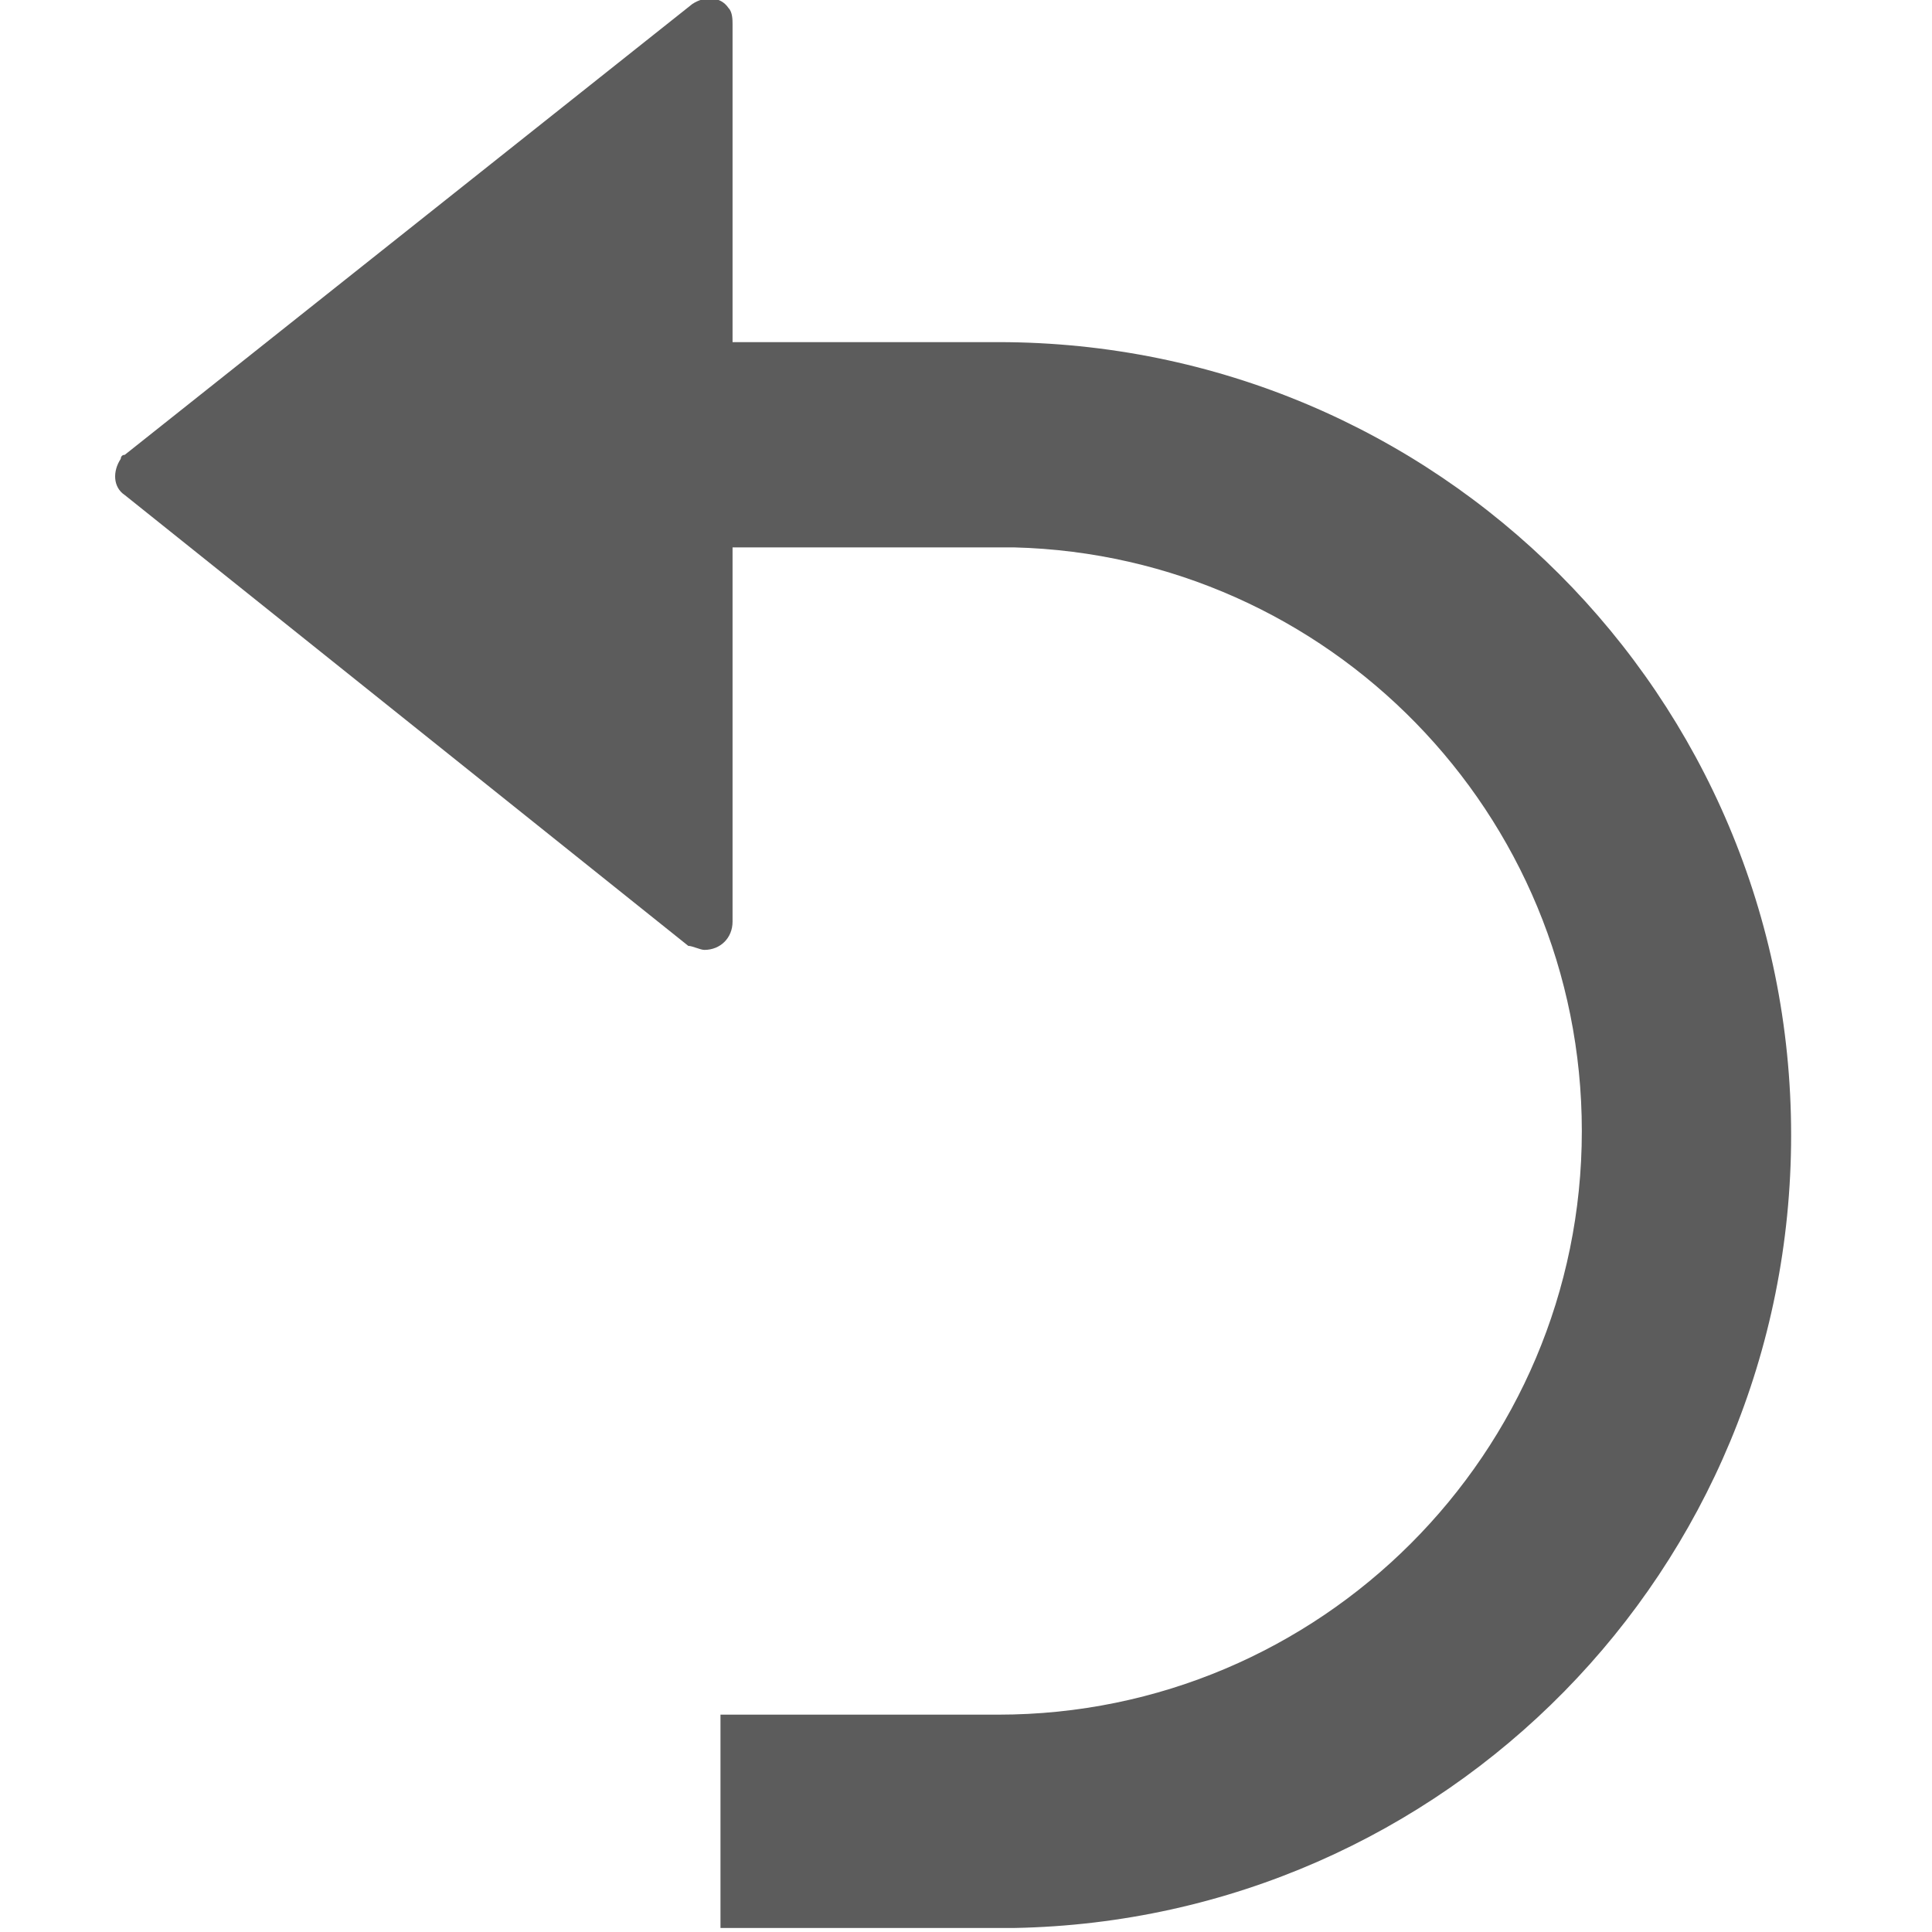 <?xml version="1.0" encoding="utf-8"?>
<!-- Generator: Adobe Illustrator 24.0.1, SVG Export Plug-In . SVG Version: 6.00 Build 0)  -->
<svg version="1.1" id="Layer_1" xmlns="http://www.w3.org/2000/svg" xmlns:xlink="http://www.w3.org/1999/xlink" x="0px" y="0px"
	 viewBox="0 0 48 48" style="enable-background:new 0 0 48 48;" xml:space="preserve">
<style type="text/css">
	.st0{fill-rule:evenodd;clip-rule:evenodd;fill:#5C5C5C;}
	.st1{fill:#5C5C5C;}
</style>
<title>Custom Preset 9 Copy 21</title>
<g id="Custom-Preset-9-Copy-21">
	<path id="Triangle" class="st0" d="M3.1,11.3L17.2,0.1c0.3-0.2,0.7-0.2,0.9,0.1c0.1,0.1,0.1,0.3,0.1,0.4v22.3
		c0,0.4-0.3,0.7-0.7,0.7c-0.1,0-0.3-0.1-0.4-0.1L3.1,12.3c-0.3-0.2-0.3-0.6-0.1-0.9C3,11.4,3,11.3,3.1,11.3z"/>
	<path id="Path-2" class="st1" d="M24.8,8.5c10.9,0,19.7,8.8,19.7,19.7c0,10.8-8.6,19.5-19.3,19.7l-0.4,0h-6.9v-5.3h6.9
		c8,0,14.5-6.5,14.5-14.5c0-7.9-6.3-14.3-14.1-14.5l-0.4,0h-9.7V8.5H24.8z"/>
</g>
</svg>
